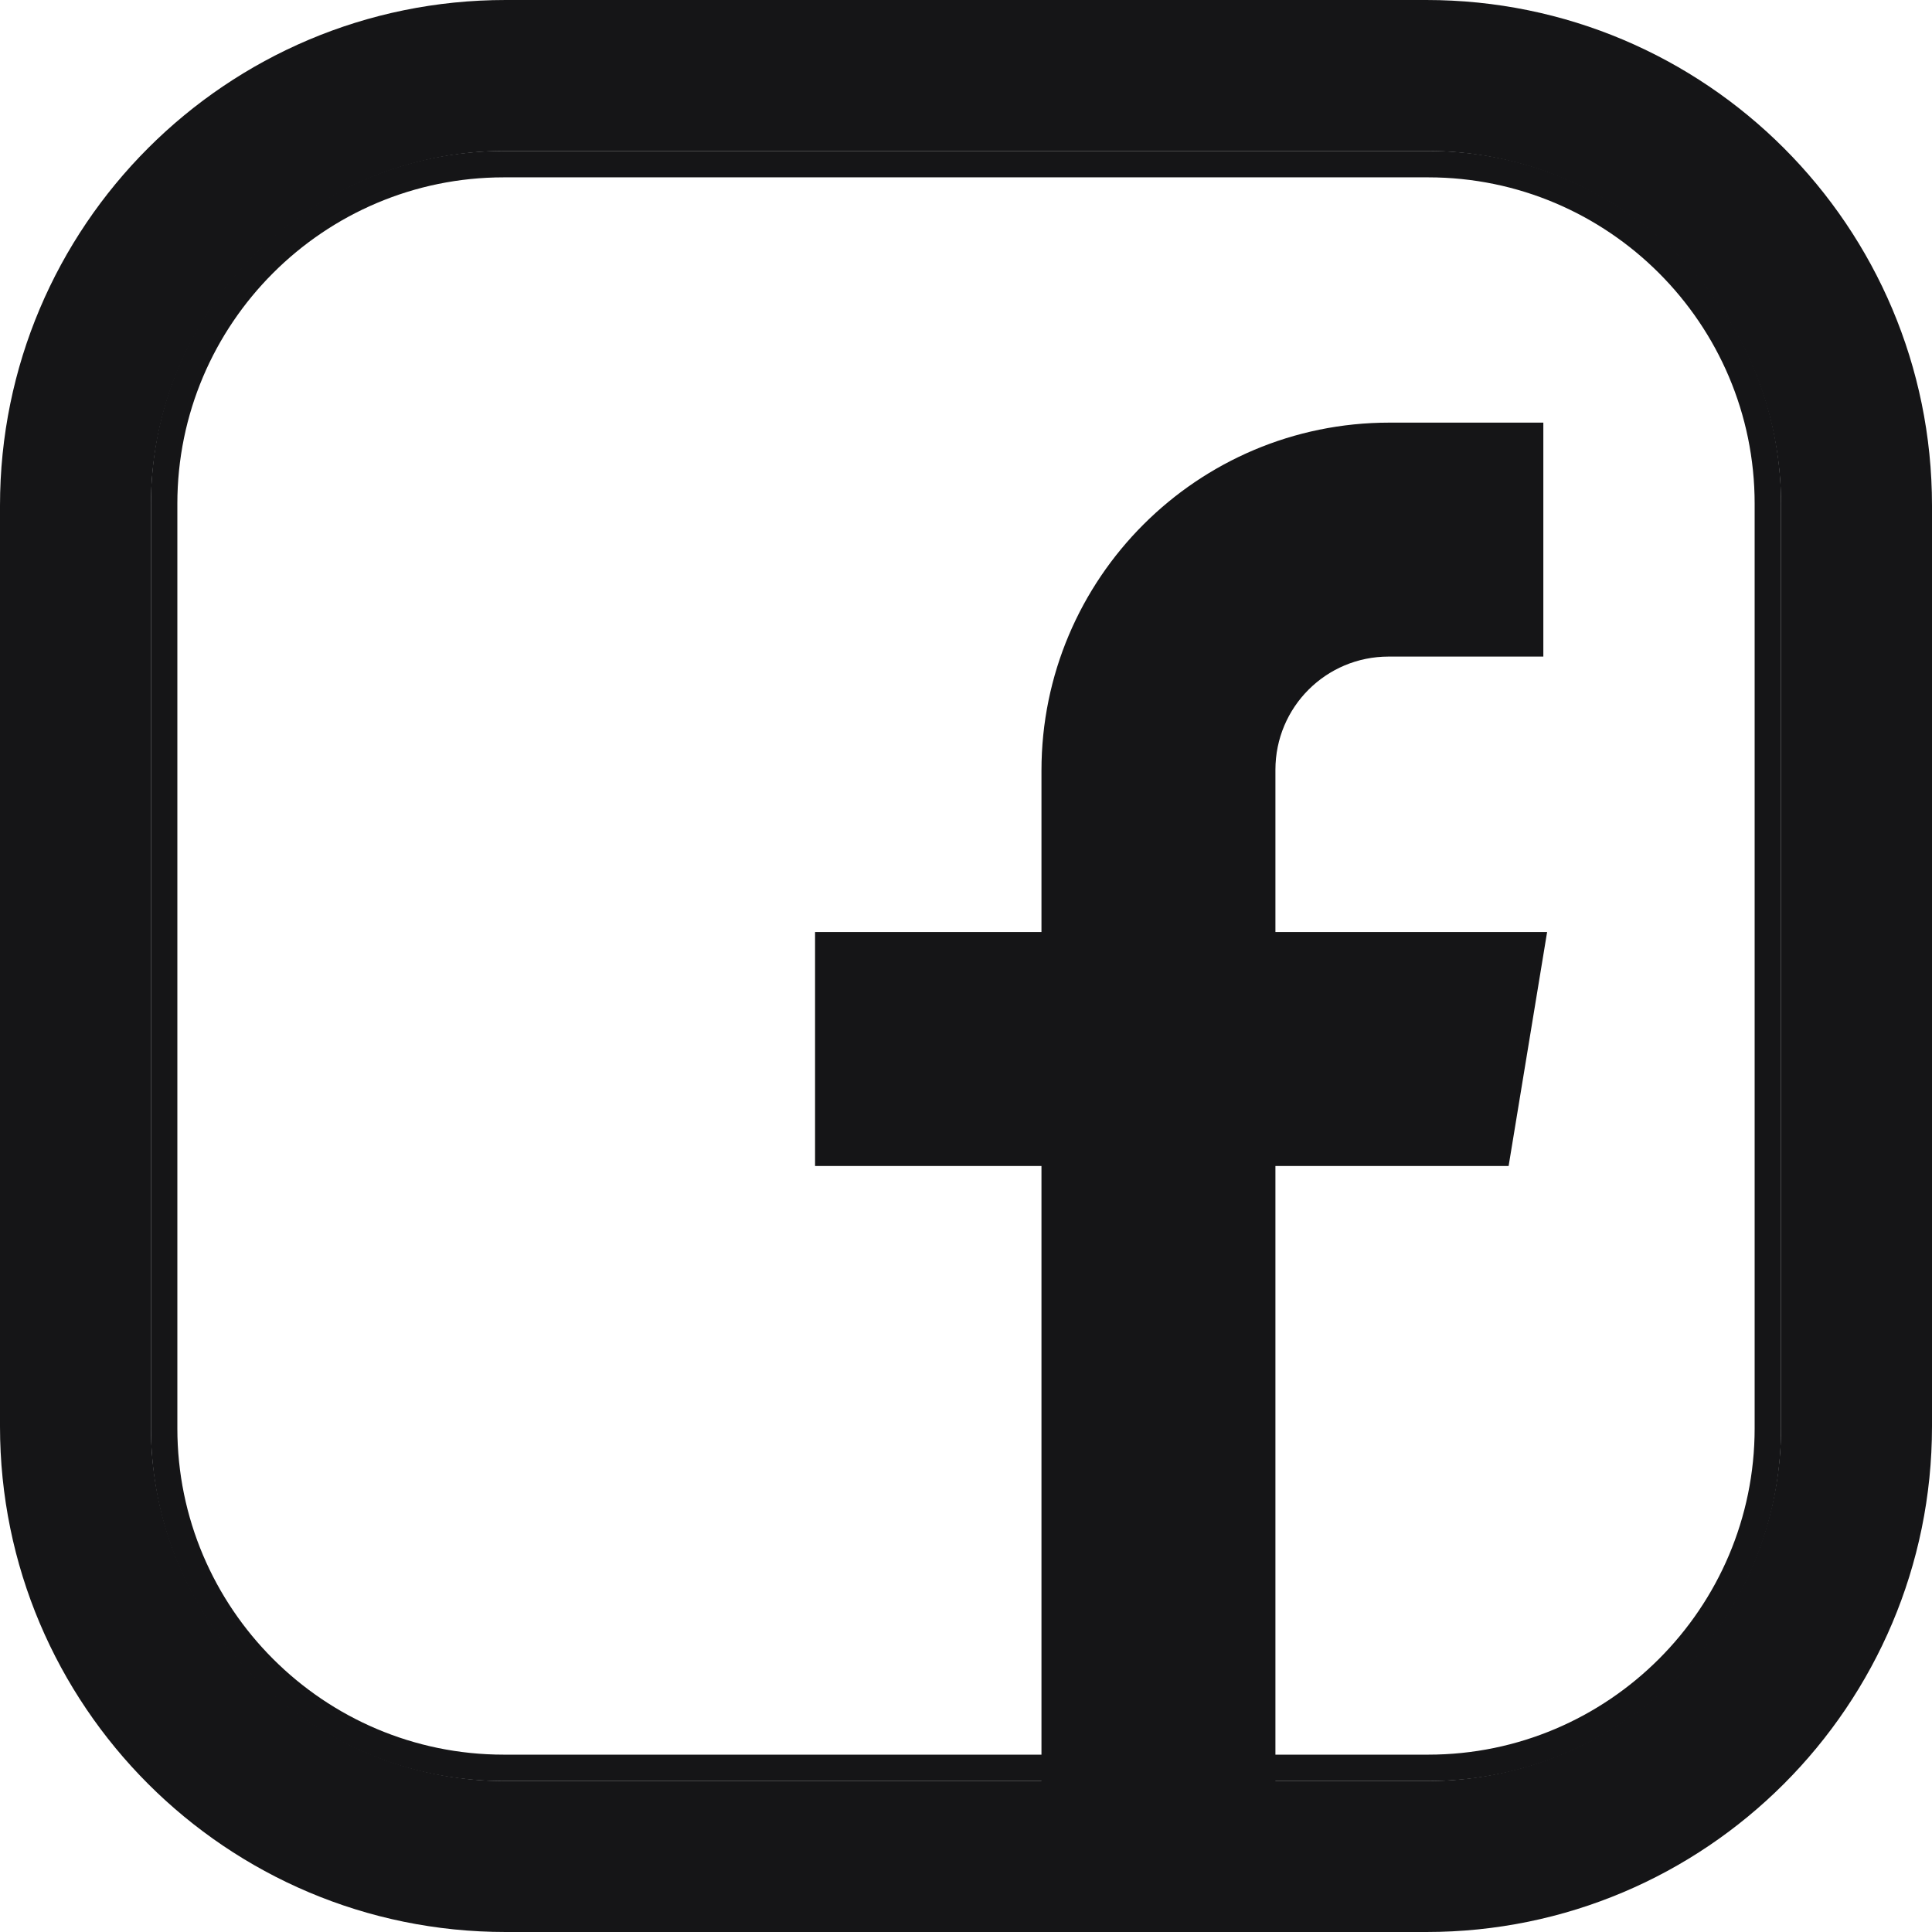<?xml version="1.0" encoding="utf-8"?>
<!-- Generator: Adobe Illustrator 23.0.1, SVG Export Plug-In . SVG Version: 6.00 Build 0)  -->
<svg version="1.1" id="Capa_1" xmlns="http://www.w3.org/2000/svg" xmlns:xlink="http://www.w3.org/1999/xlink" x="0px" y="0px"
	 viewBox="0 0 512 512" style="enable-background:new 0 0 512 512;" xml:space="preserve">
<style type="text/css">
	.st0{fill:#151517;}
</style>
<g>
	<g>
		<path class="st0" d="M378,0H134C60,0,0,60,0,134v244c0,74,60,134,134,134h244c74,0,134-60,134-134V134C512,60,452,0,378,0z
			 M472,378c0,51.9-42.1,94-94,94h-40V309h61.8l10.2-62h-72v-43c0-16.6,13.4-30,30-30h41v-62h-40.8c-50.9,0-92.2,41.3-92.2,92.2V247
			h-60v62h60v163H134c-51.9,0-94-42.1-94-94V134c0-51.9,42.1-94,94-94h244c51.9,0,94,42.1,94,94V378z"/>
	</g>
</g>
<g>
	<path class="st0" d="M378.5,47c47.7,0,86.5,38.8,86.5,86.5v245c0,47.7-38.8,86.5-86.5,86.5h-245C85.8,465,47,426.2,47,378.5v-245
		C47,85.8,85.8,47,133.5,47H378.5 M378.5,40h-245C81.9,40,40,81.9,40,133.5v245c0,51.6,41.9,93.5,93.5,93.5h245
		c51.6,0,93.5-41.9,93.5-93.5v-245C472,81.9,430.1,40,378.5,40L378.5,40z"/>
</g>
</svg>
